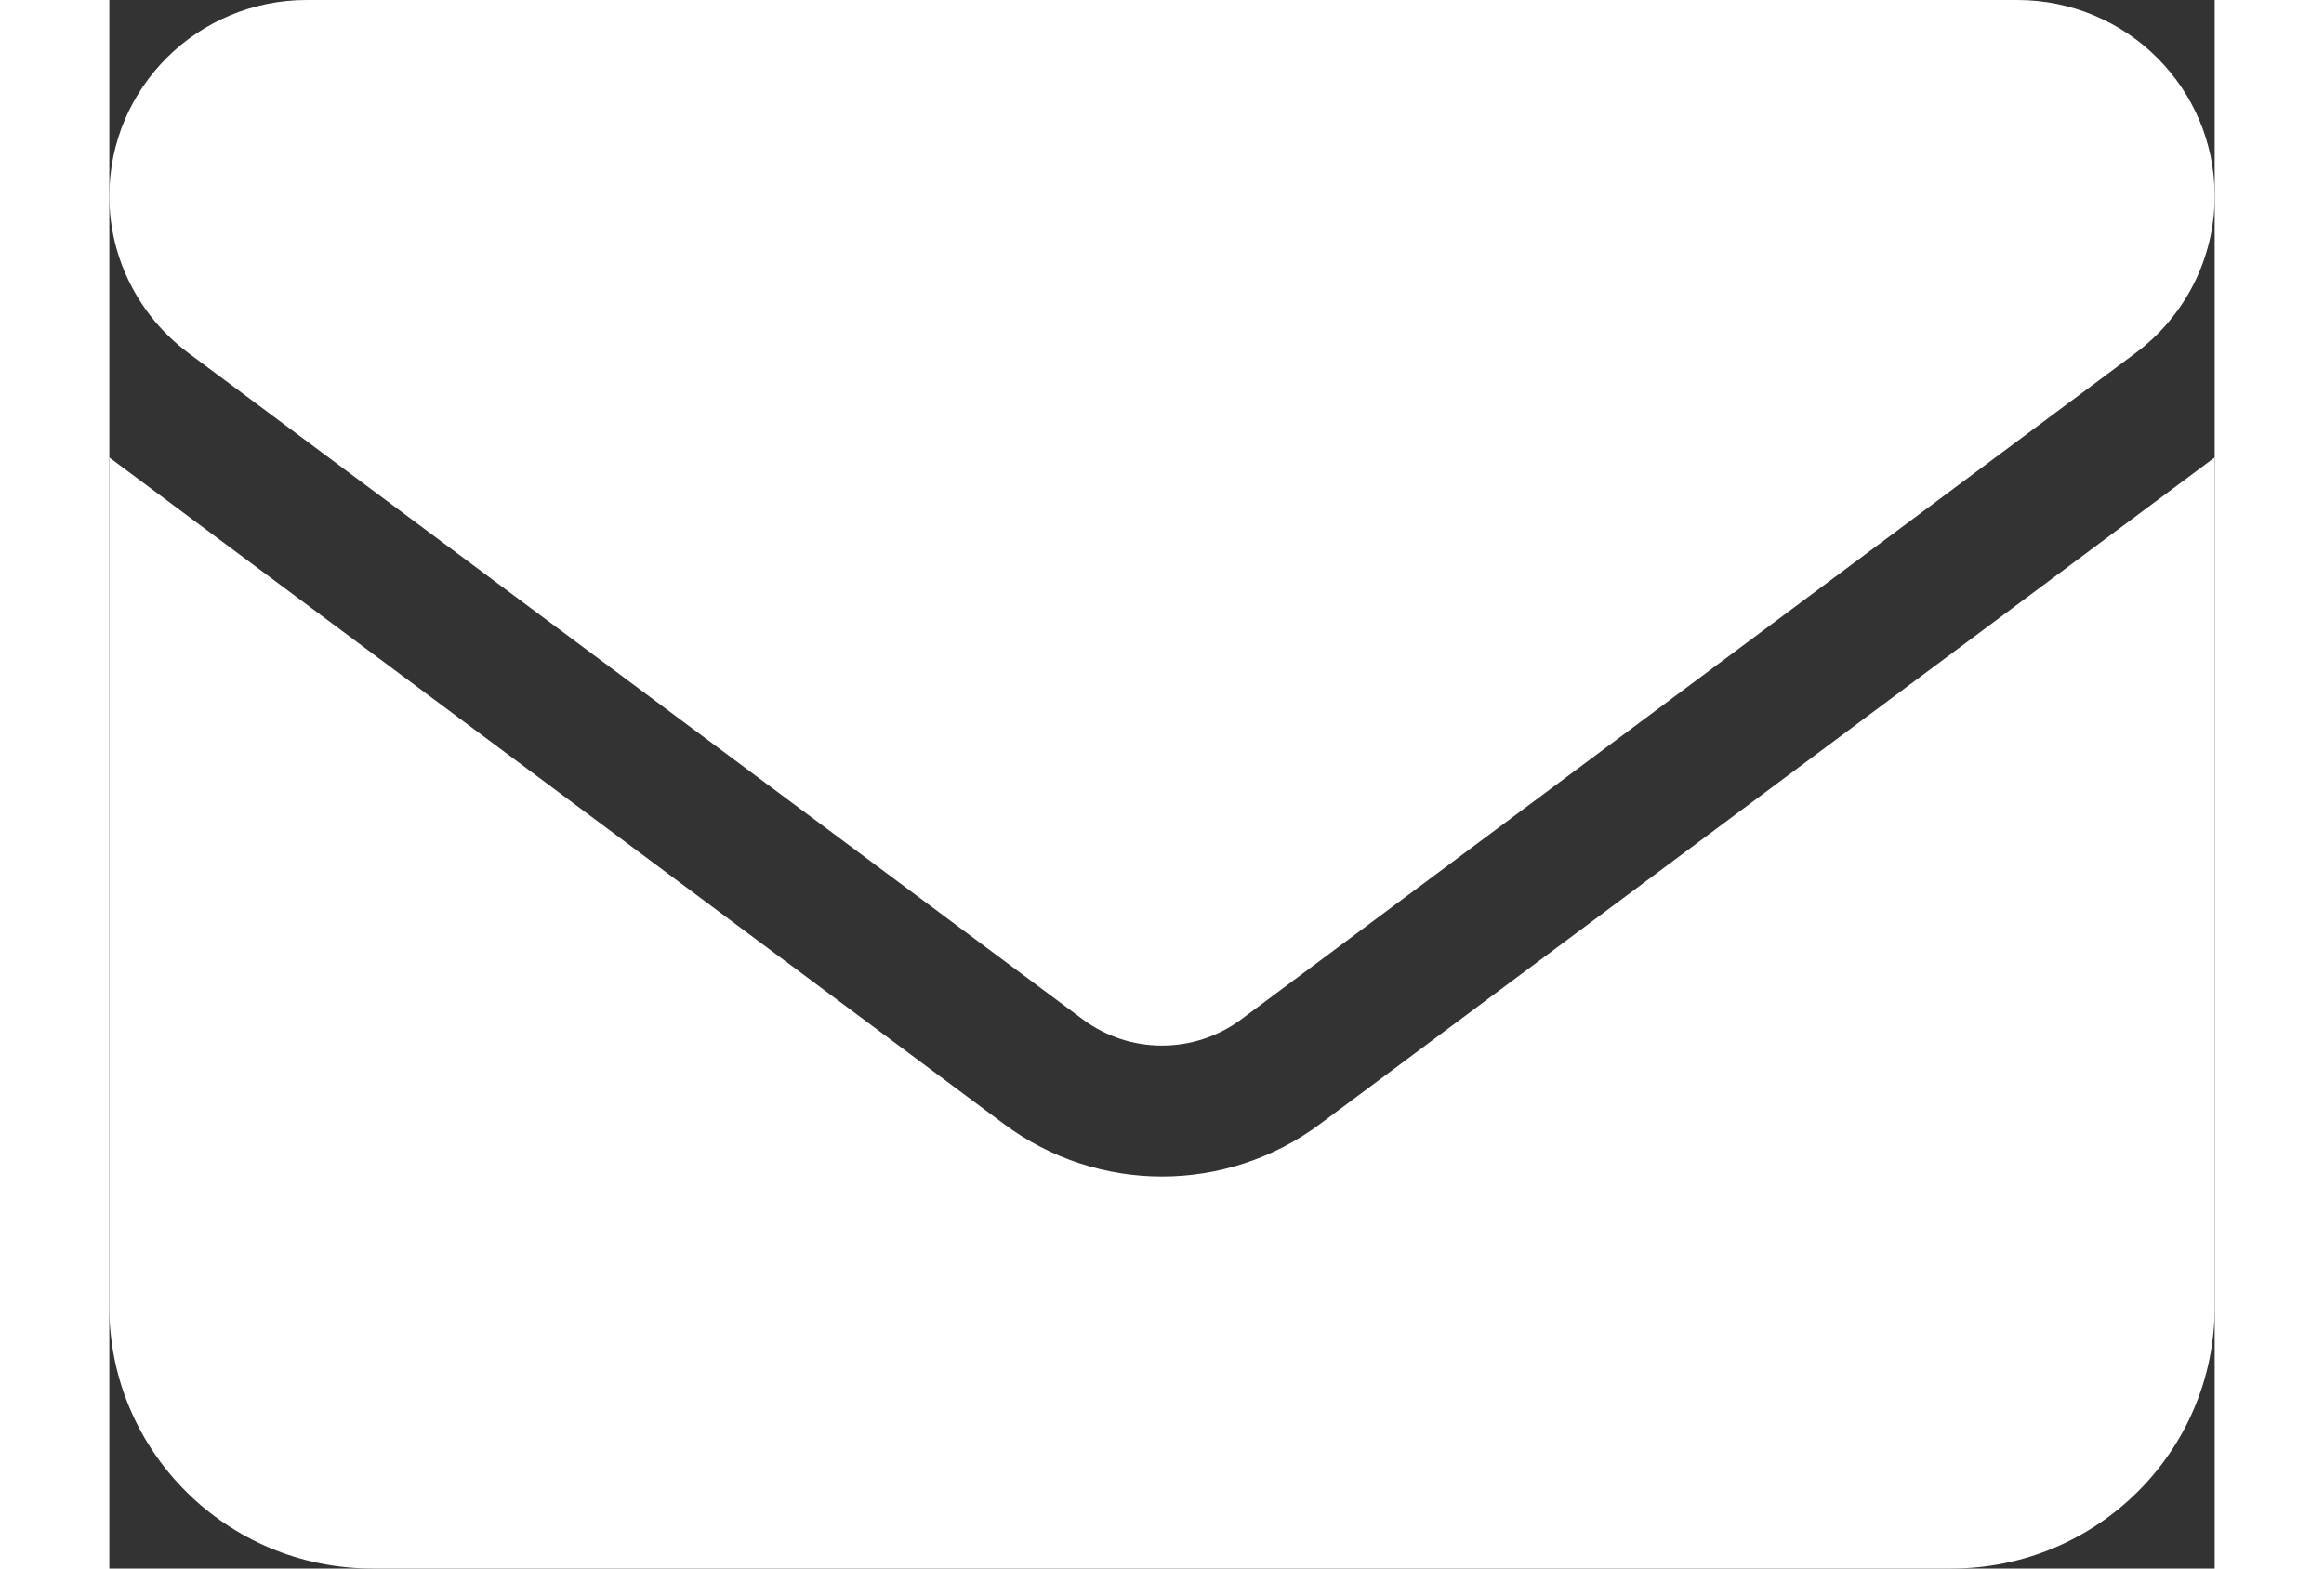 <svg width="40" height="27" viewBox="0 0 51 38" fill="none" xmlns="http://www.w3.org/2000/svg"><rect x="0" y="0" width="51" height="38" fill="#333333" stroke="none"/><path d="M46.219 0C48.858 0 51 2.127 51 4.75C51 6.244 50.293 7.649 49.087 8.55L27.413 24.7C26.277 25.541 24.723 25.541 23.587 24.7L1.913 8.55C0.709 7.649 0 6.244 0 4.75C0 2.127 2.141 0 4.781 0H46.219ZM21.675 27.233C23.946 28.925 27.054 28.925 29.325 27.233L51 11.083V31.667C51 35.16 48.141 38 44.625 38H6.375C2.854 38 0 35.16 0 31.667V11.083L21.675 27.233Z" fill="white"/></svg>
